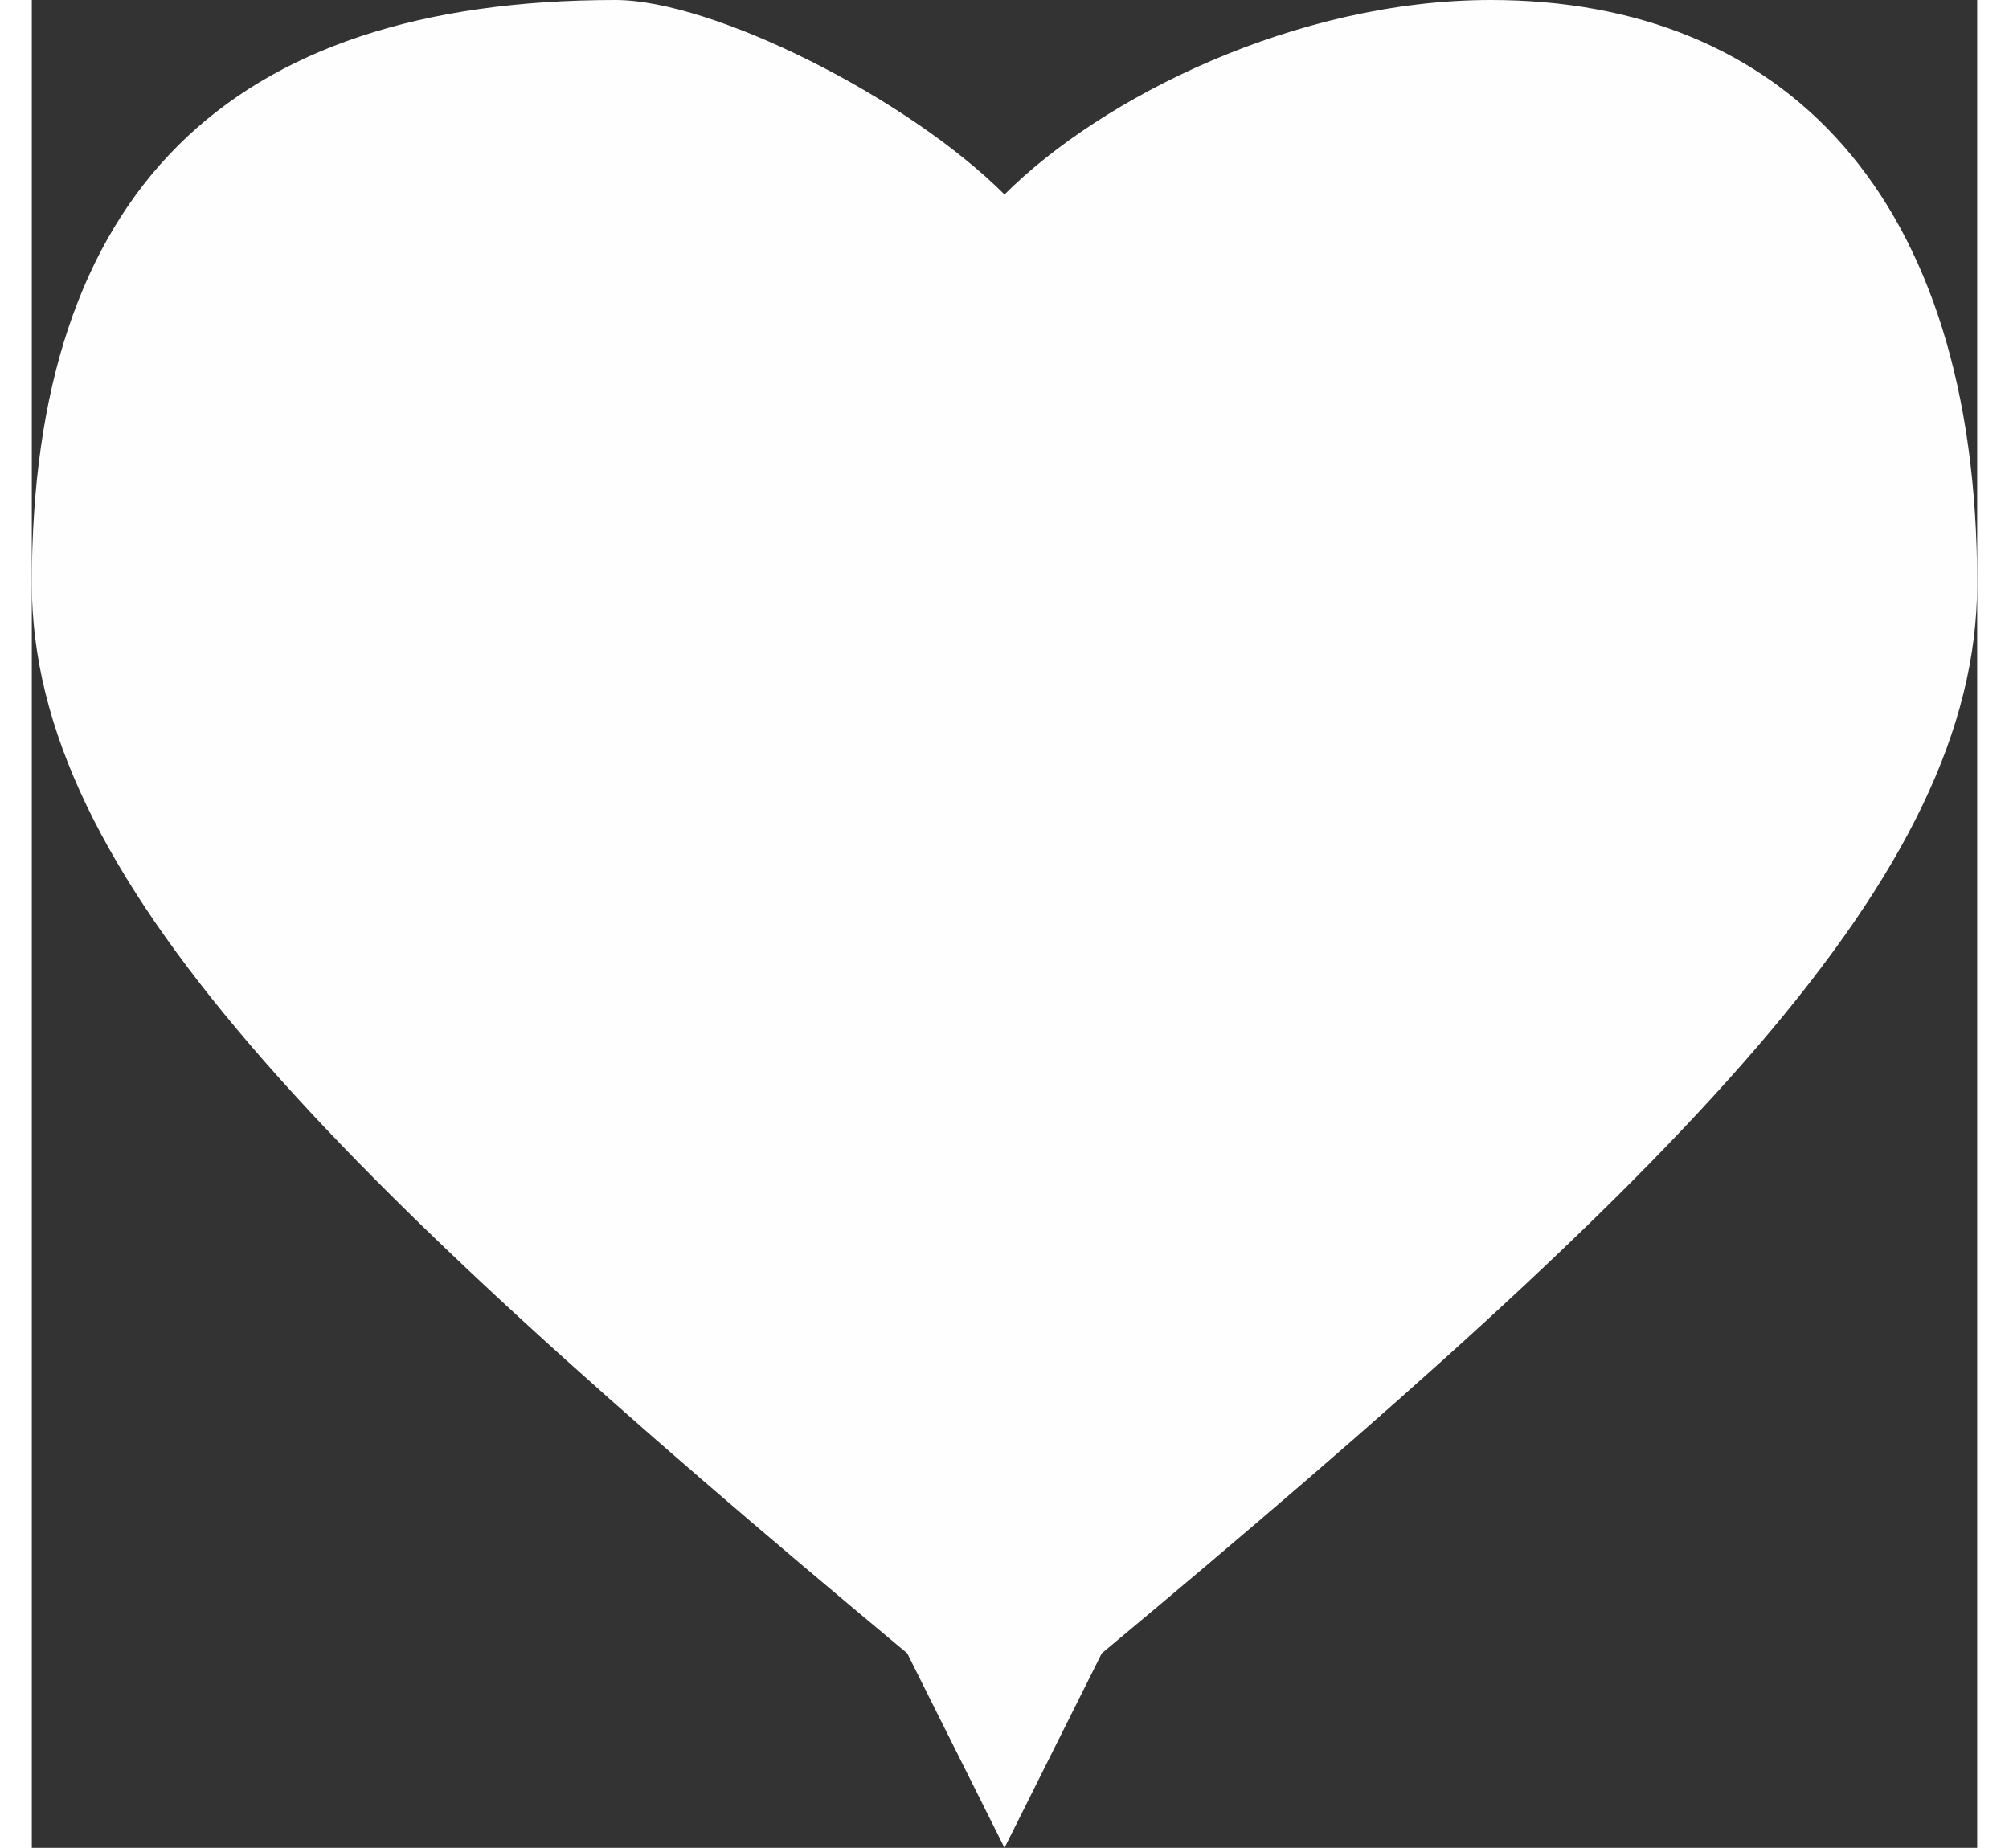 <?xml version="1.0" encoding="UTF-8"?>
<!DOCTYPE svg PUBLIC "-//W3C//DTD SVG 1.1//EN" "http://www.w3.org/Graphics/SVG/1.1/DTD/svg11.dtd">
<!-- Creator: CorelDRAW X8 -->
<svg xmlns="http://www.w3.org/2000/svg" xml:space="preserve" width="5.644mm" height="5.192mm" version="1.1" style="shape-rendering:geometricPrecision; text-rendering:geometricPrecision; image-rendering:optimizeQuality; fill-rule:evenodd; clip-rule:evenodd"
viewBox="0 0 20 19"
 xmlns:xlink="http://www.w3.org/1999/xlink">
 <rect x="0" y="0" width="20" height="19" fill="#333333" stroke="none"/>
 <defs>
  <style type="text/css">
   <![CDATA[
    .fil0 {fill:#FEFEFE;fill-rule:nonzero}
   ]]>
  </style>
 </defs>
 <g id="Слой_x0020_1">
  <path class="fil0" d="M10 19l-1 -2c-6,-5 -9,-8 -9,-11 0,-4 2,-6 6,-6 1,0 3,1 4,2 1,-1 3,-2 5,-2 3,0 5,2 5,6 0,3 -3,6 -9,11l-1 2z"/>
 </g>
</svg>
